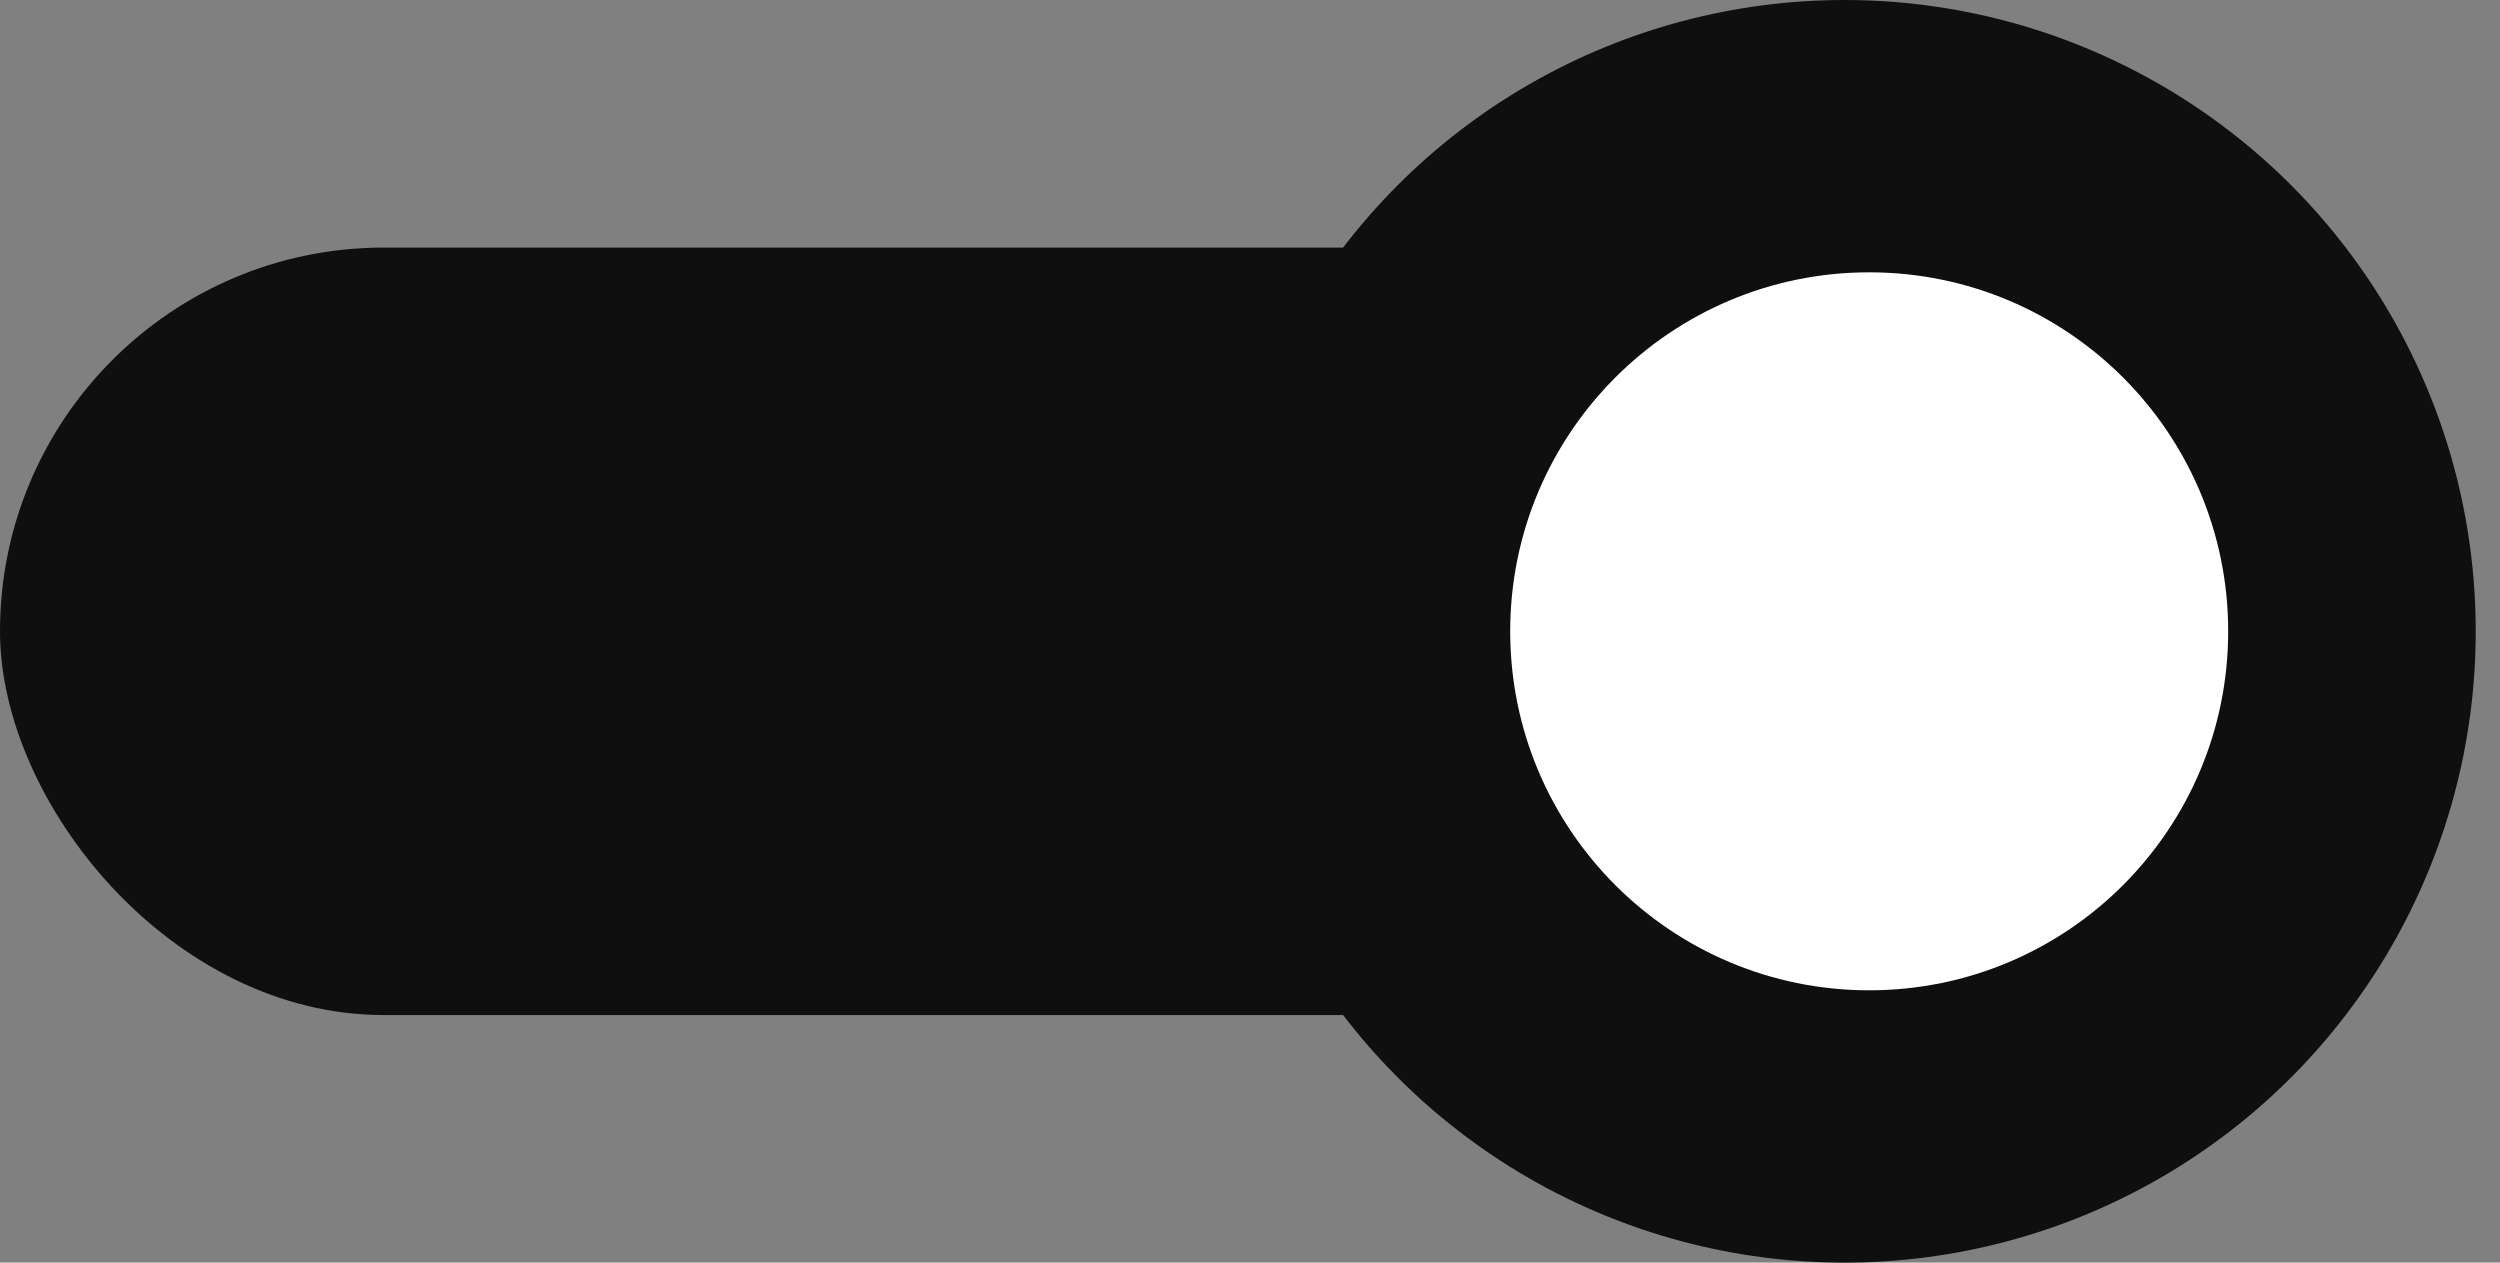 <?xml version="1.0" encoding="UTF-8"?>
<svg width="99px" height="50px" viewBox="0 0 99 50" version="1.1" xmlns="http://www.w3.org/2000/svg" xmlns:xlink="http://www.w3.org/1999/xlink">
    <rect x="0" y="0" width="99" height="50" fill="#808080" stroke="none"/>
    <!-- Generator: Sketch 59.1 (86144) - https://sketch.com -->
    <title>开关打开</title>
    <desc>Created with Sketch.</desc>
    <g id="页面-1" stroke="none" stroke-width="1" fill="none" fill-rule="evenodd">
        <g id="2" transform="translate(-145, -2269)">
            <g id="开关打开" transform="translate(145, 2269)">
                <rect id="矩形" fill="#0F0F0F" x="0" y="9.804" width="74.51" height="30.392" rx="15.196"></rect>
                <circle id="椭圆形" fill="#0F0F0F" cx="73.039" cy="25" r="25"></circle>
                <circle id="椭圆形" fill="#FFFFFF" cx="74.02" cy="25" r="14.216"></circle>
            </g>
        </g>
    </g>
</svg>